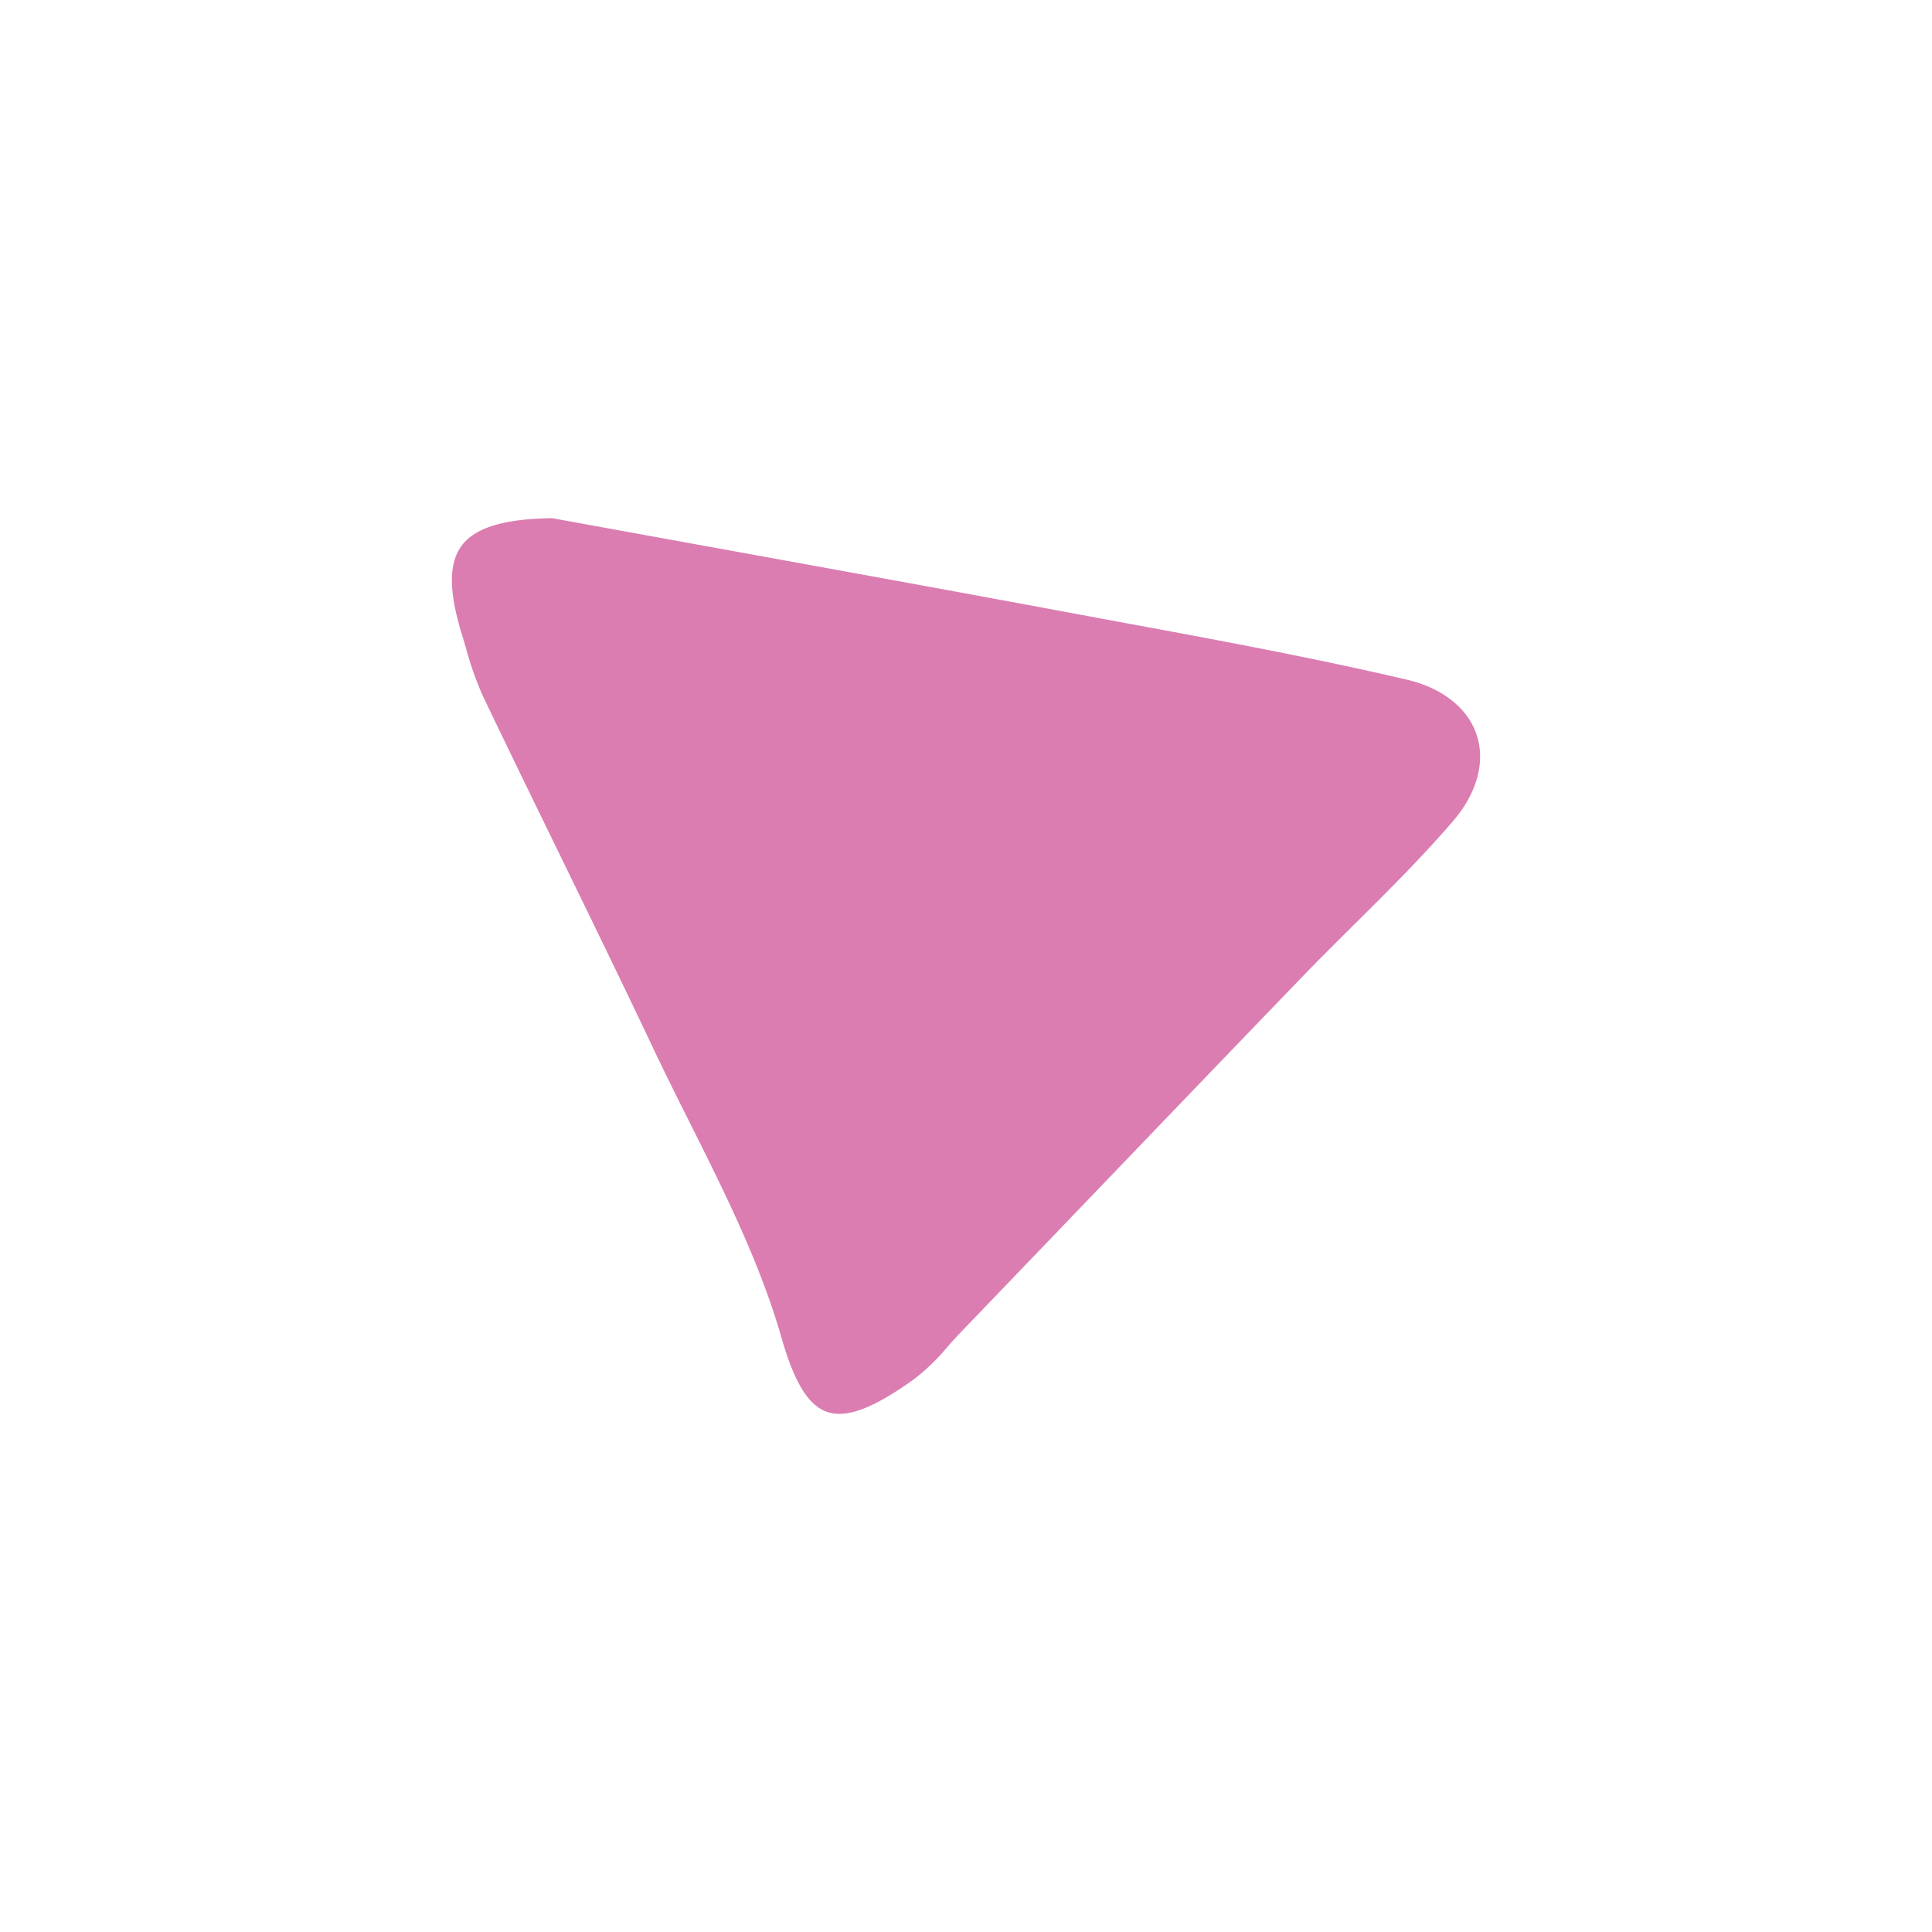 <svg xmlns="http://www.w3.org/2000/svg" xmlns:xlink="http://www.w3.org/1999/xlink" width="400" height="400" viewBox="0 0 400 400">
  <defs>
    <clipPath id="clip-PATTERN_9">
      <rect width="400" height="400"/>
    </clipPath>
  </defs>
  <g id="PATTERN_9" clip-path="url(#clip-PATTERN_9)">
    <path id="Path_1964" data-name="Path 1964" d="M206.221,171.536c.9-1.007,1.83-2.048,2.778-3.029l.491-.514q12.449-12.965,24.9-25.937c14.665-15.284,29.833-31.091,44.782-46.6,3.586-3.73,7.328-7.453,11.165-11.257,6.975-6.92,14.132-14.025,20.557-21.51,4.92-5.735,6.7-12.208,4.882-17.765-1.822-5.574-7.1-9.767-14.492-11.492h0c-18.848-4.415-38.234-8.01-56.983-11.487L244,21.9l-8.7-1.619c-25.908-4.835-52.269-9.622-77.763-14.248l-.118-.019q-16.53-3-33.061-6.01c-10.025.137-16.018,1.969-18.791,5.759-2.645,3.628-2.631,9.385.033,18.113.242.773.474,1.557.709,2.344l.137.462a67.156,67.156,0,0,0,3.567,10.162c5.228,10.918,10.622,21.986,15.694,32.383l.351.72c6.387,13.113,12.994,26.669,19.334,40.066,2.446,5.162,5.11,10.475,7.461,15.168,7.179,14.336,14.6,29.162,19.019,44.626,2.635,9.193,5.531,13.89,9.373,15.22,4.017,1.41,9.6-.7,18.147-6.849a44.6,44.6,0,0,0,6.833-6.638M193.542,145.19l-.232-.479" transform="translate(-10.031 107.278)" fill="#db7db1"/>
  </g>
</svg>

